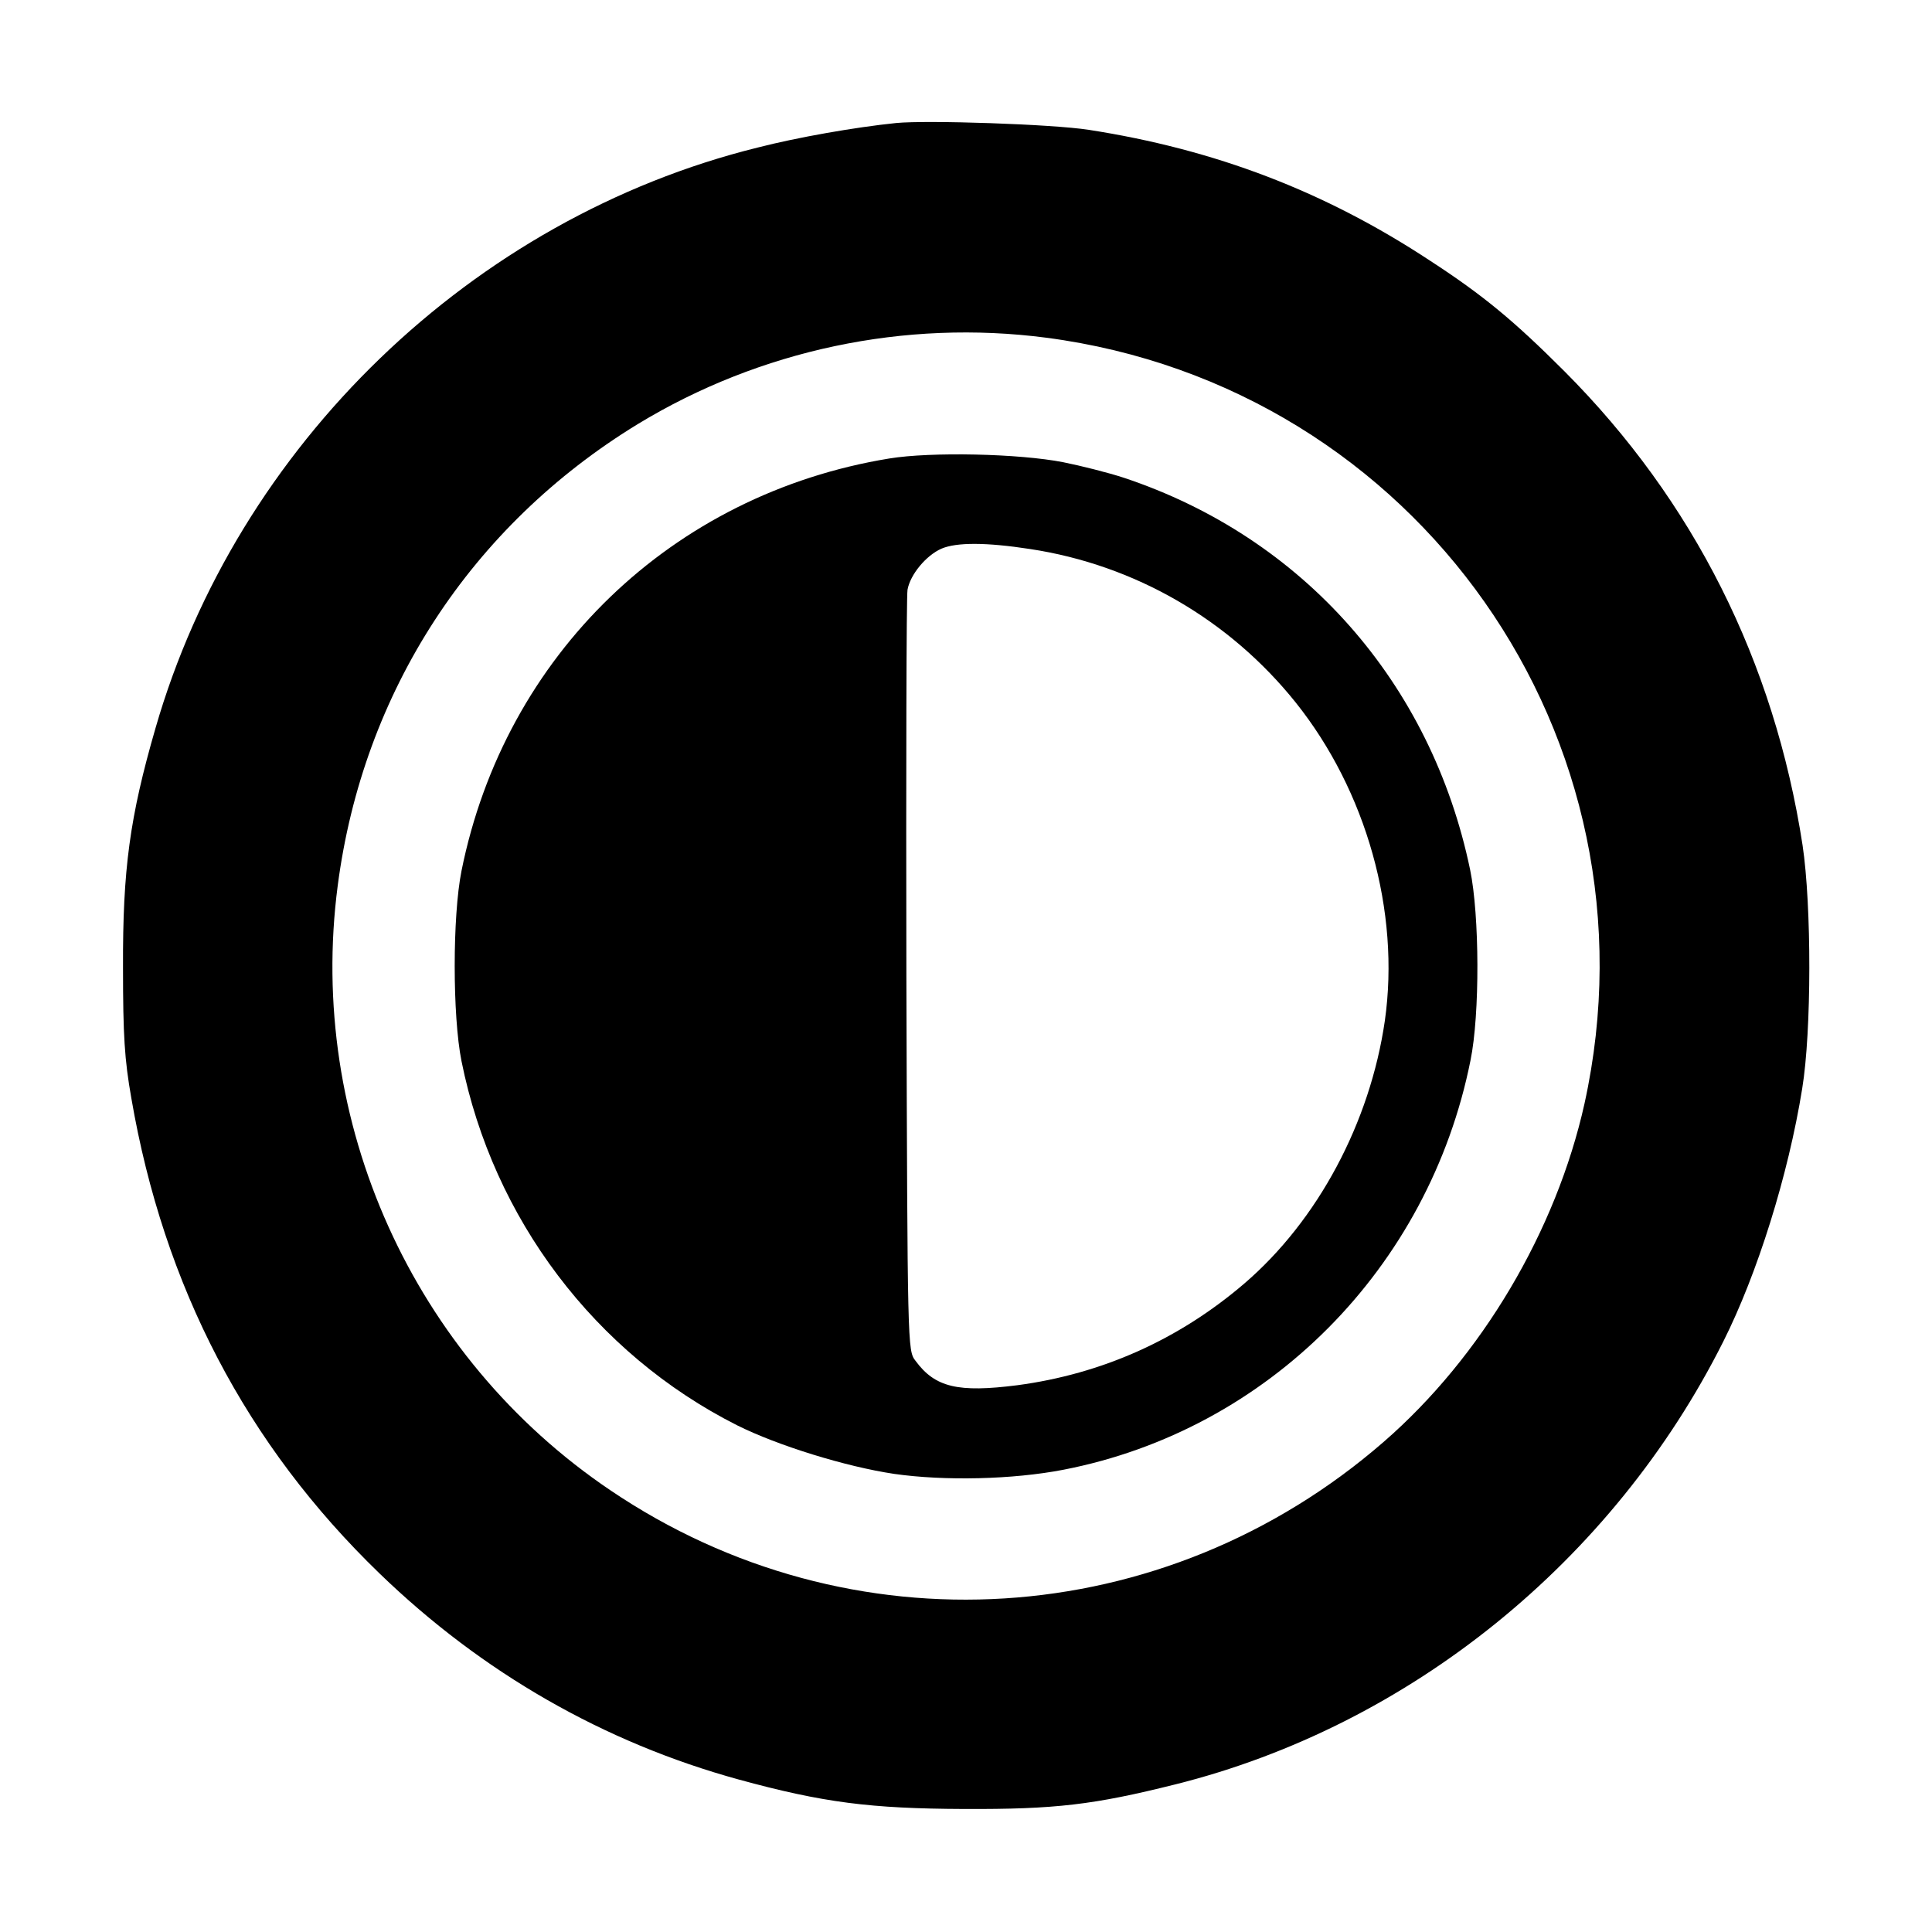 <?xml version="1.0" standalone="no"?>
<!DOCTYPE svg PUBLIC "-//W3C//DTD SVG 20010904//EN"
 "http://www.w3.org/TR/2001/REC-SVG-20010904/DTD/svg10.dtd">
<svg version="1.0" xmlns="http://www.w3.org/2000/svg"
 width="512pt" height="512pt" viewBox="0 0 512 512"
 preserveAspectRatio="xMidYMid meet">

<g transform="translate(0,512) scale(0.1,-0.1)"
fill="#000000" stroke="none">
<path d="M2375 4794 c-108 -11 -262 -38 -367 -65 -756 -187 -1380 -789 -1596
-1539 -68 -235 -87 -373 -86 -635 0 -179 4 -243 22 -345 86 -500 305 -919 658
-1260 272 -263 595 -448 952 -546 223 -61 348 -77 597 -78 242 -1 343 11 559
65 621 155 1161 592 1453 1174 90 179 172 440 209 670 25 152 25 485 1 645
-75 487 -289 913 -631 1256 -134 134 -216 202 -356 293 -279 184 -570 295
-905 347 -97 15 -428 26 -510 18z m398 -569 c983 -129 1639 -1063 1426 -2030
-75 -337 -273 -671 -532 -896 -582 -506 -1415 -558 -2050 -128 -523 353 -804
977 -722 1602 67 514 353 953 795 1223 324 197 708 278 1083 229z"/>
<path d="M2357 3905 c-576 -94 -1019 -521 -1134 -1093 -24 -120 -24 -384 0
-504 84 -418 354 -775 730 -965 108 -54 289 -110 417 -129 133 -19 314 -15
448 11 542 105 969 534 1079 1085 25 122 24 384 -1 505 -103 496 -443 881
-918 1039 -43 14 -115 32 -160 41 -117 23 -351 28 -461 10z m373 -240 c277
-42 528 -187 704 -407 187 -234 277 -554 236 -843 -39 -269 -177 -529 -373
-697 -173 -148 -376 -239 -601 -269 -157 -20 -218 -6 -270 65 -21 27 -21 35
-24 1019 -1 546 0 1006 3 1024 7 40 49 91 90 109 40 17 118 17 235 -1z"/>
</g>
</svg>
